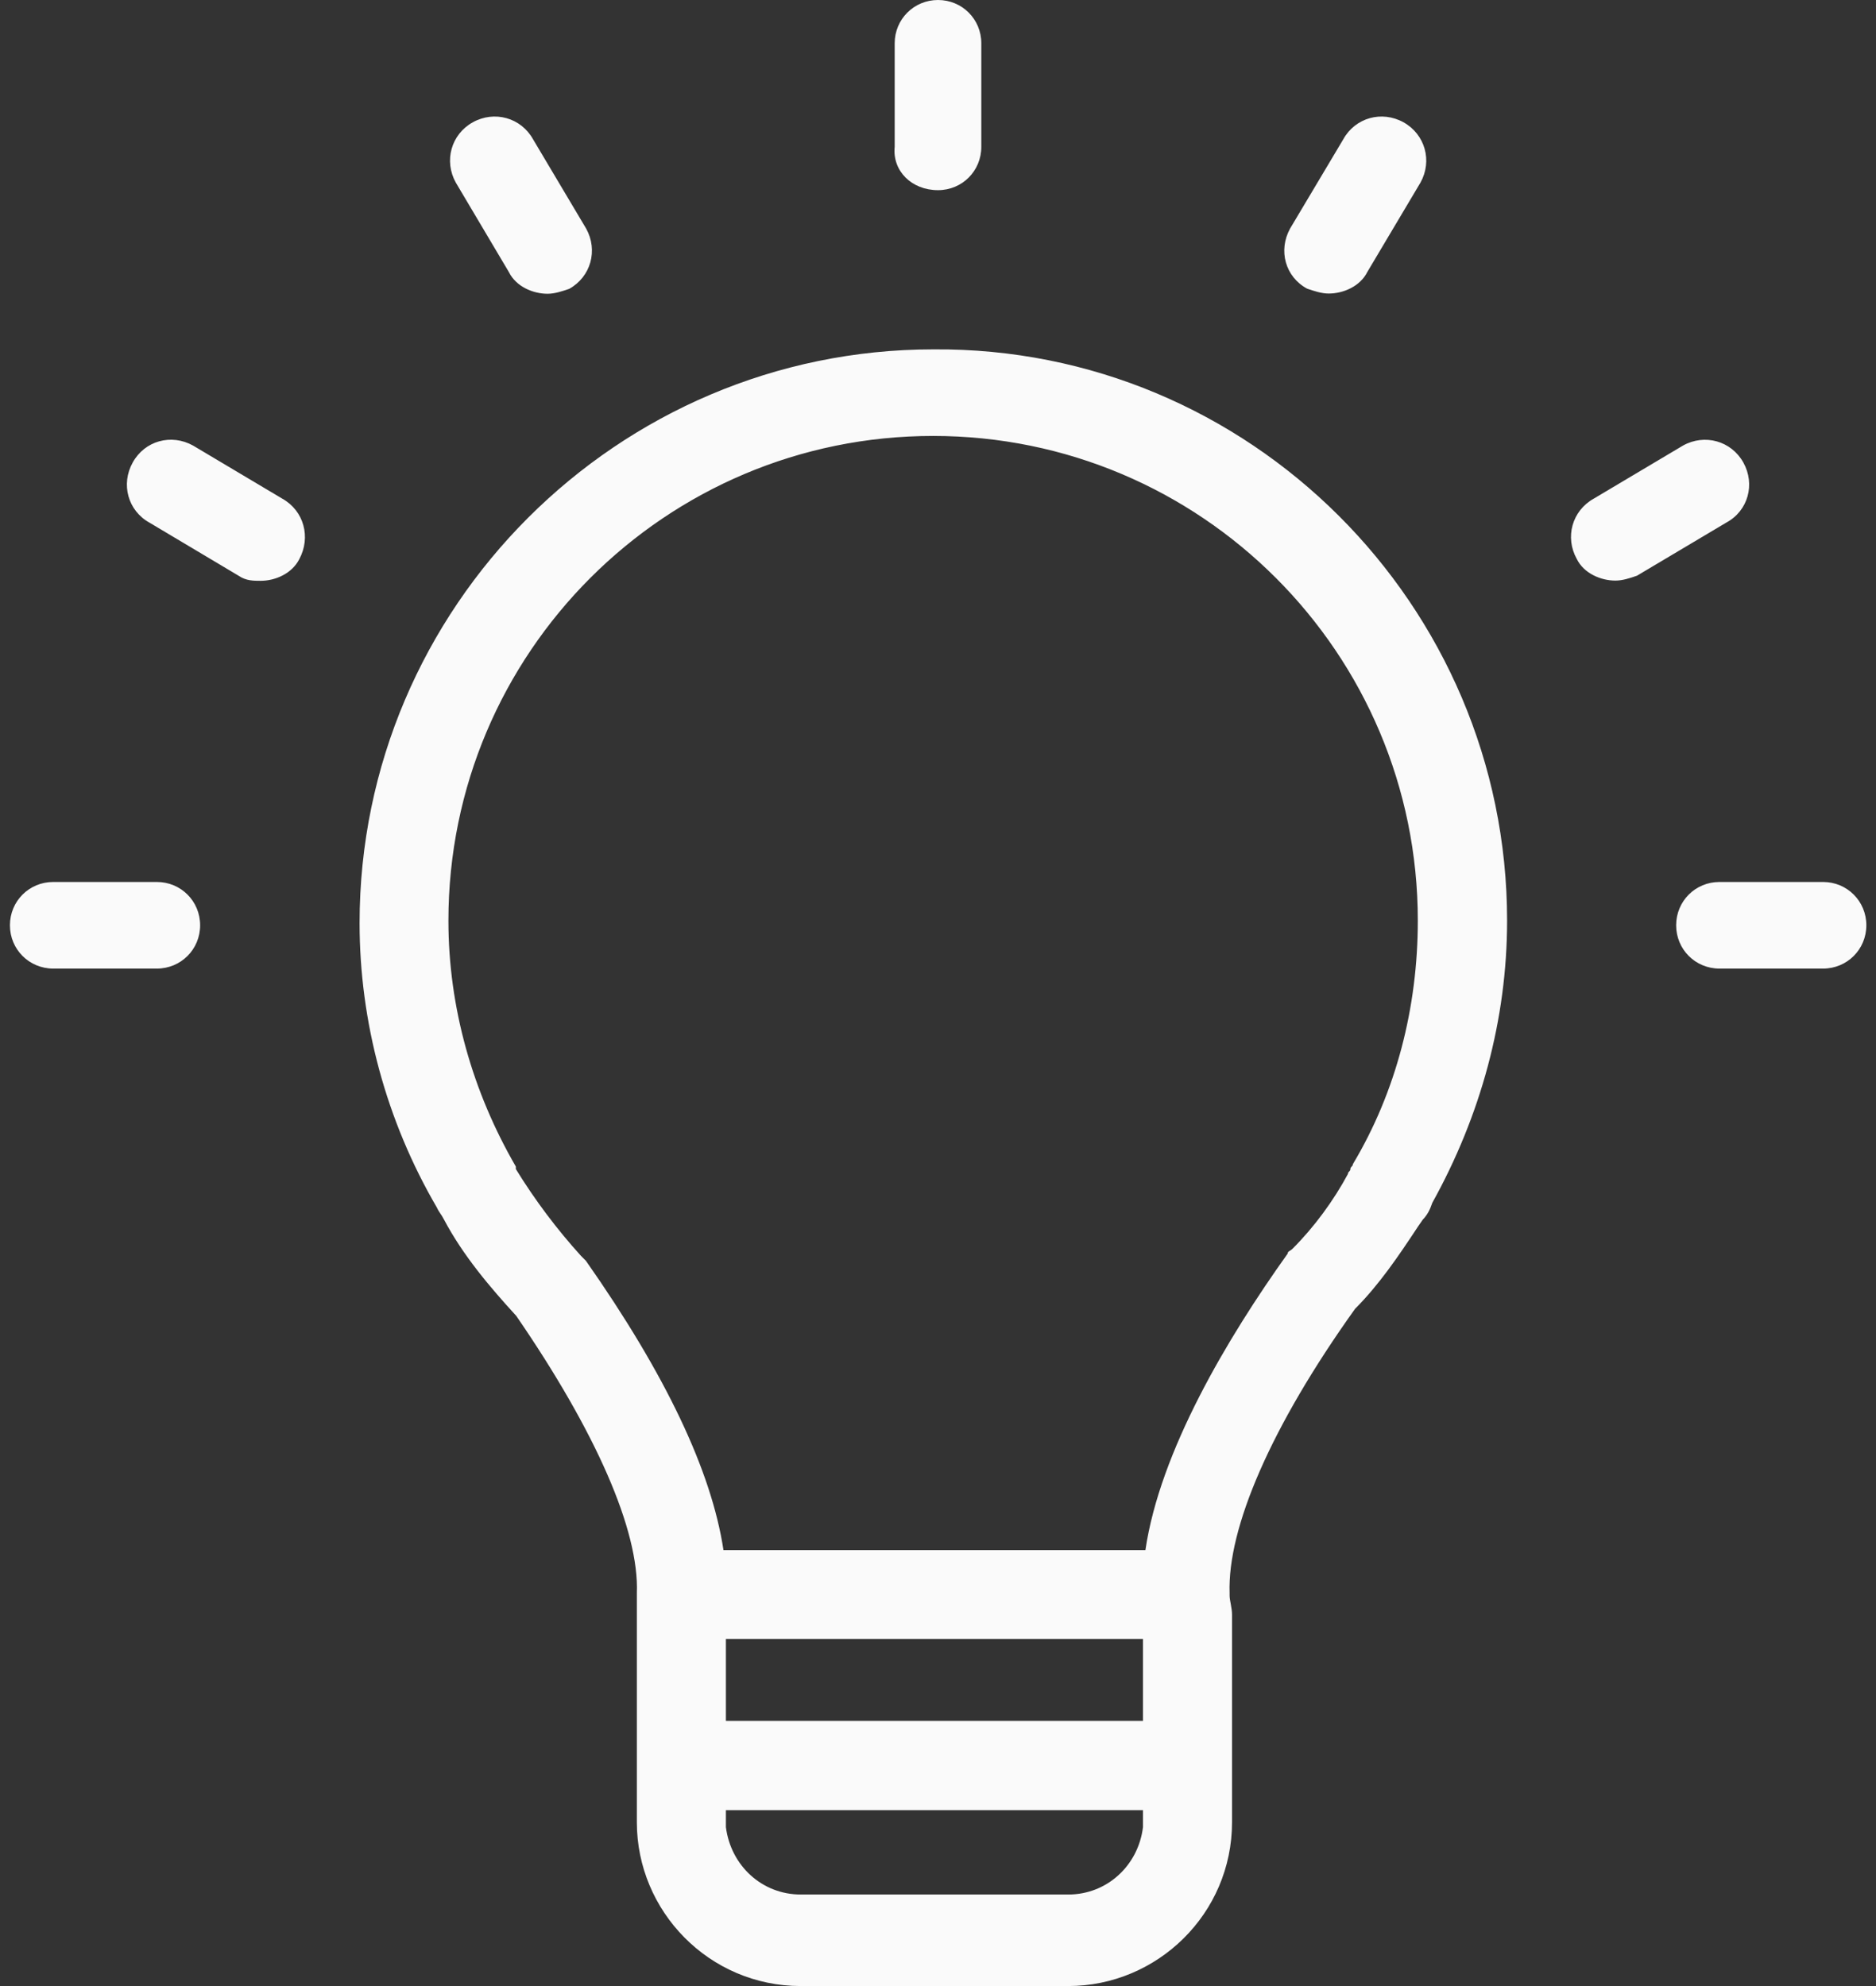 <svg width="34" height="36" viewBox="0 0 34 36" fill="none" xmlns="http://www.w3.org/2000/svg">
<rect x="0" y="0" width="34" height="36" fill="#333333" stroke="none"/>
<path d="M23.381 4.143L24.345 2.525C24.563 2.132 25.044 1.999 25.437 2.217C25.829 2.436 25.963 2.917 25.744 3.31L24.782 4.928C24.652 5.191 24.345 5.321 24.081 5.321C23.952 5.321 23.818 5.276 23.689 5.232C23.293 5.017 23.163 4.54 23.381 4.143ZM9.223 4.932C9.353 5.195 9.66 5.325 9.923 5.325C10.053 5.325 10.187 5.28 10.316 5.236C10.709 5.017 10.842 4.536 10.623 4.143L9.661 2.525C9.442 2.132 8.96 1.999 8.568 2.217C8.176 2.436 8.042 2.917 8.261 3.31L9.223 4.932ZM17 3.447C17.438 3.447 17.785 3.099 17.785 2.662V0.785C17.785 0.348 17.438 0 17 0C16.564 0 16.215 0.348 16.215 0.785V2.662C16.171 3.095 16.519 3.447 17 3.447ZM2.842 15.987H0.965C0.528 15.987 0.18 16.335 0.18 16.772C0.18 17.209 0.528 17.557 0.965 17.557H2.842C3.279 17.557 3.627 17.209 3.627 16.772C3.627 16.335 3.279 15.987 2.842 15.987ZM33.04 15.987H31.163C30.726 15.987 30.378 16.335 30.378 16.772C30.378 17.209 30.726 17.557 31.163 17.557H33.04C33.477 17.557 33.825 17.209 33.825 16.772C33.825 16.335 33.477 15.987 33.04 15.987ZM31.596 8.384C31.377 7.991 30.895 7.858 30.503 8.076L28.884 9.039C28.492 9.258 28.358 9.739 28.577 10.132C28.706 10.395 29.014 10.524 29.277 10.524C29.407 10.524 29.54 10.48 29.669 10.435L31.288 9.472C31.684 9.258 31.814 8.776 31.596 8.384ZM27.314 16.687C27.314 18.48 26.833 20.227 25.959 21.802C25.915 21.931 25.87 22.02 25.785 22.109L25.696 22.238C25.348 22.765 24.996 23.287 24.559 23.724C23.029 25.864 22.244 27.701 22.285 28.878V28.923C22.285 29.012 22.329 29.142 22.329 29.271V33.03C22.329 34.689 20.974 36 19.36 36H14.512C12.853 36 11.542 34.645 11.542 33.03V29.271C11.542 29.182 11.542 29.142 11.542 29.053C11.542 29.008 11.542 28.923 11.542 28.879C11.587 27.742 10.797 25.949 9.357 23.853C8.876 23.327 8.394 22.761 8.046 22.105C8.002 22.016 7.957 21.976 7.917 21.887C6.998 20.312 6.517 18.52 6.517 16.732C6.517 11.006 11.194 6.333 16.916 6.333C22.637 6.288 27.314 10.961 27.314 16.687ZM20.715 29.708H13.156V31.193H20.715V29.708ZM20.715 33.119V32.812H13.156V33.119C13.245 33.819 13.812 34.341 14.512 34.341H19.363C20.059 34.341 20.63 33.819 20.715 33.119ZM25.696 16.687C25.696 11.835 21.763 7.902 16.911 7.902C12.06 7.902 8.127 11.835 8.127 16.687C8.127 18.261 8.564 19.791 9.349 21.146C9.349 21.146 9.349 21.146 9.349 21.191C9.697 21.757 10.093 22.283 10.53 22.765C10.575 22.809 10.575 22.809 10.619 22.854C12.06 24.909 12.893 26.657 13.112 28.098H20.759C21.023 26.305 22.244 24.254 23.337 22.724C23.337 22.68 23.381 22.68 23.426 22.635C23.819 22.242 24.171 21.761 24.43 21.279C24.43 21.235 24.474 21.235 24.474 21.191C24.474 21.146 24.519 21.146 24.519 21.102C25.303 19.791 25.696 18.261 25.696 16.687ZM5.116 9.039L3.498 8.076C3.105 7.858 2.624 7.987 2.405 8.384C2.187 8.776 2.316 9.258 2.713 9.476L4.331 10.44C4.461 10.528 4.595 10.528 4.724 10.528C4.987 10.528 5.29 10.399 5.424 10.136C5.638 9.739 5.509 9.258 5.116 9.039Z" fill="#FAFAFA"/>
</svg>
